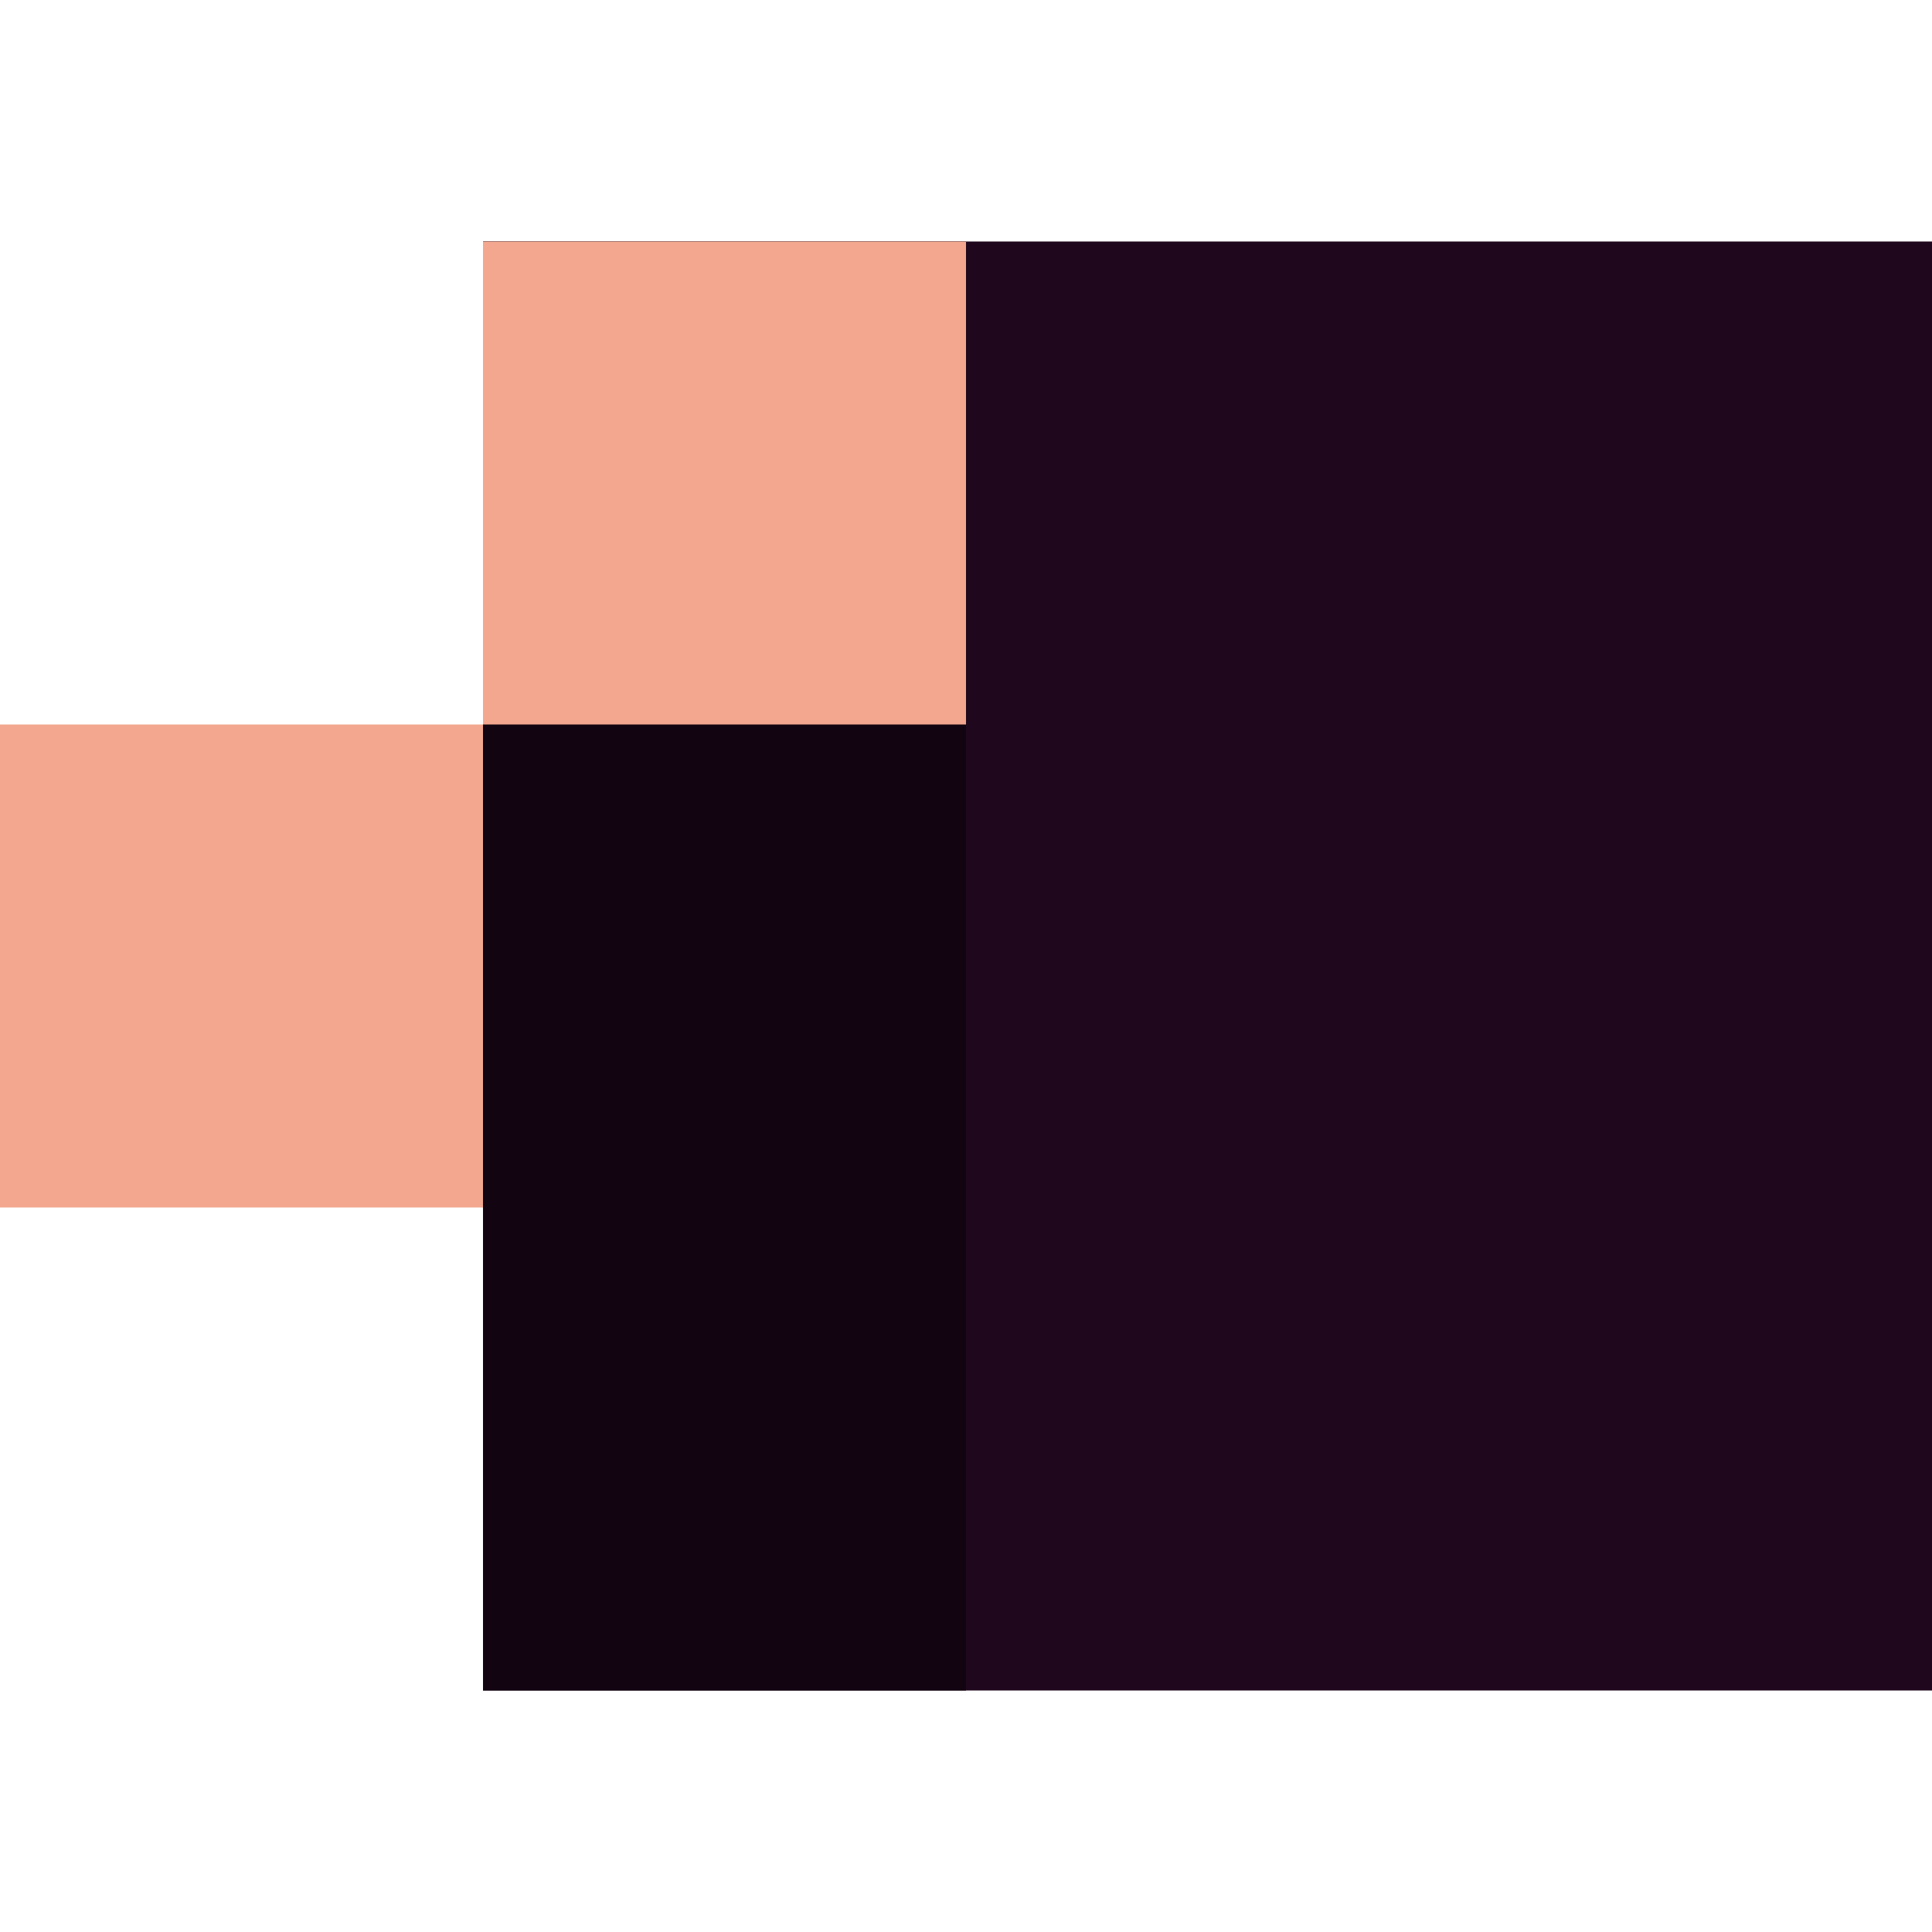 <svg width="16" height="16" version="1.1" xmlns="http://www.w3.org/2000/svg">
 <rect x="4" y="2" width="12" height="12" style="fill:#1f081d"/>
 <rect x="4" y="2" width="4" height="12" style="fill:#120511"/>
 <rect x="4" y="2" width="4" height="4" style="fill:#f2a78e"/>
 <rect y="6" width="4" height="4" style="fill:#f2a78e"/>
</svg>
